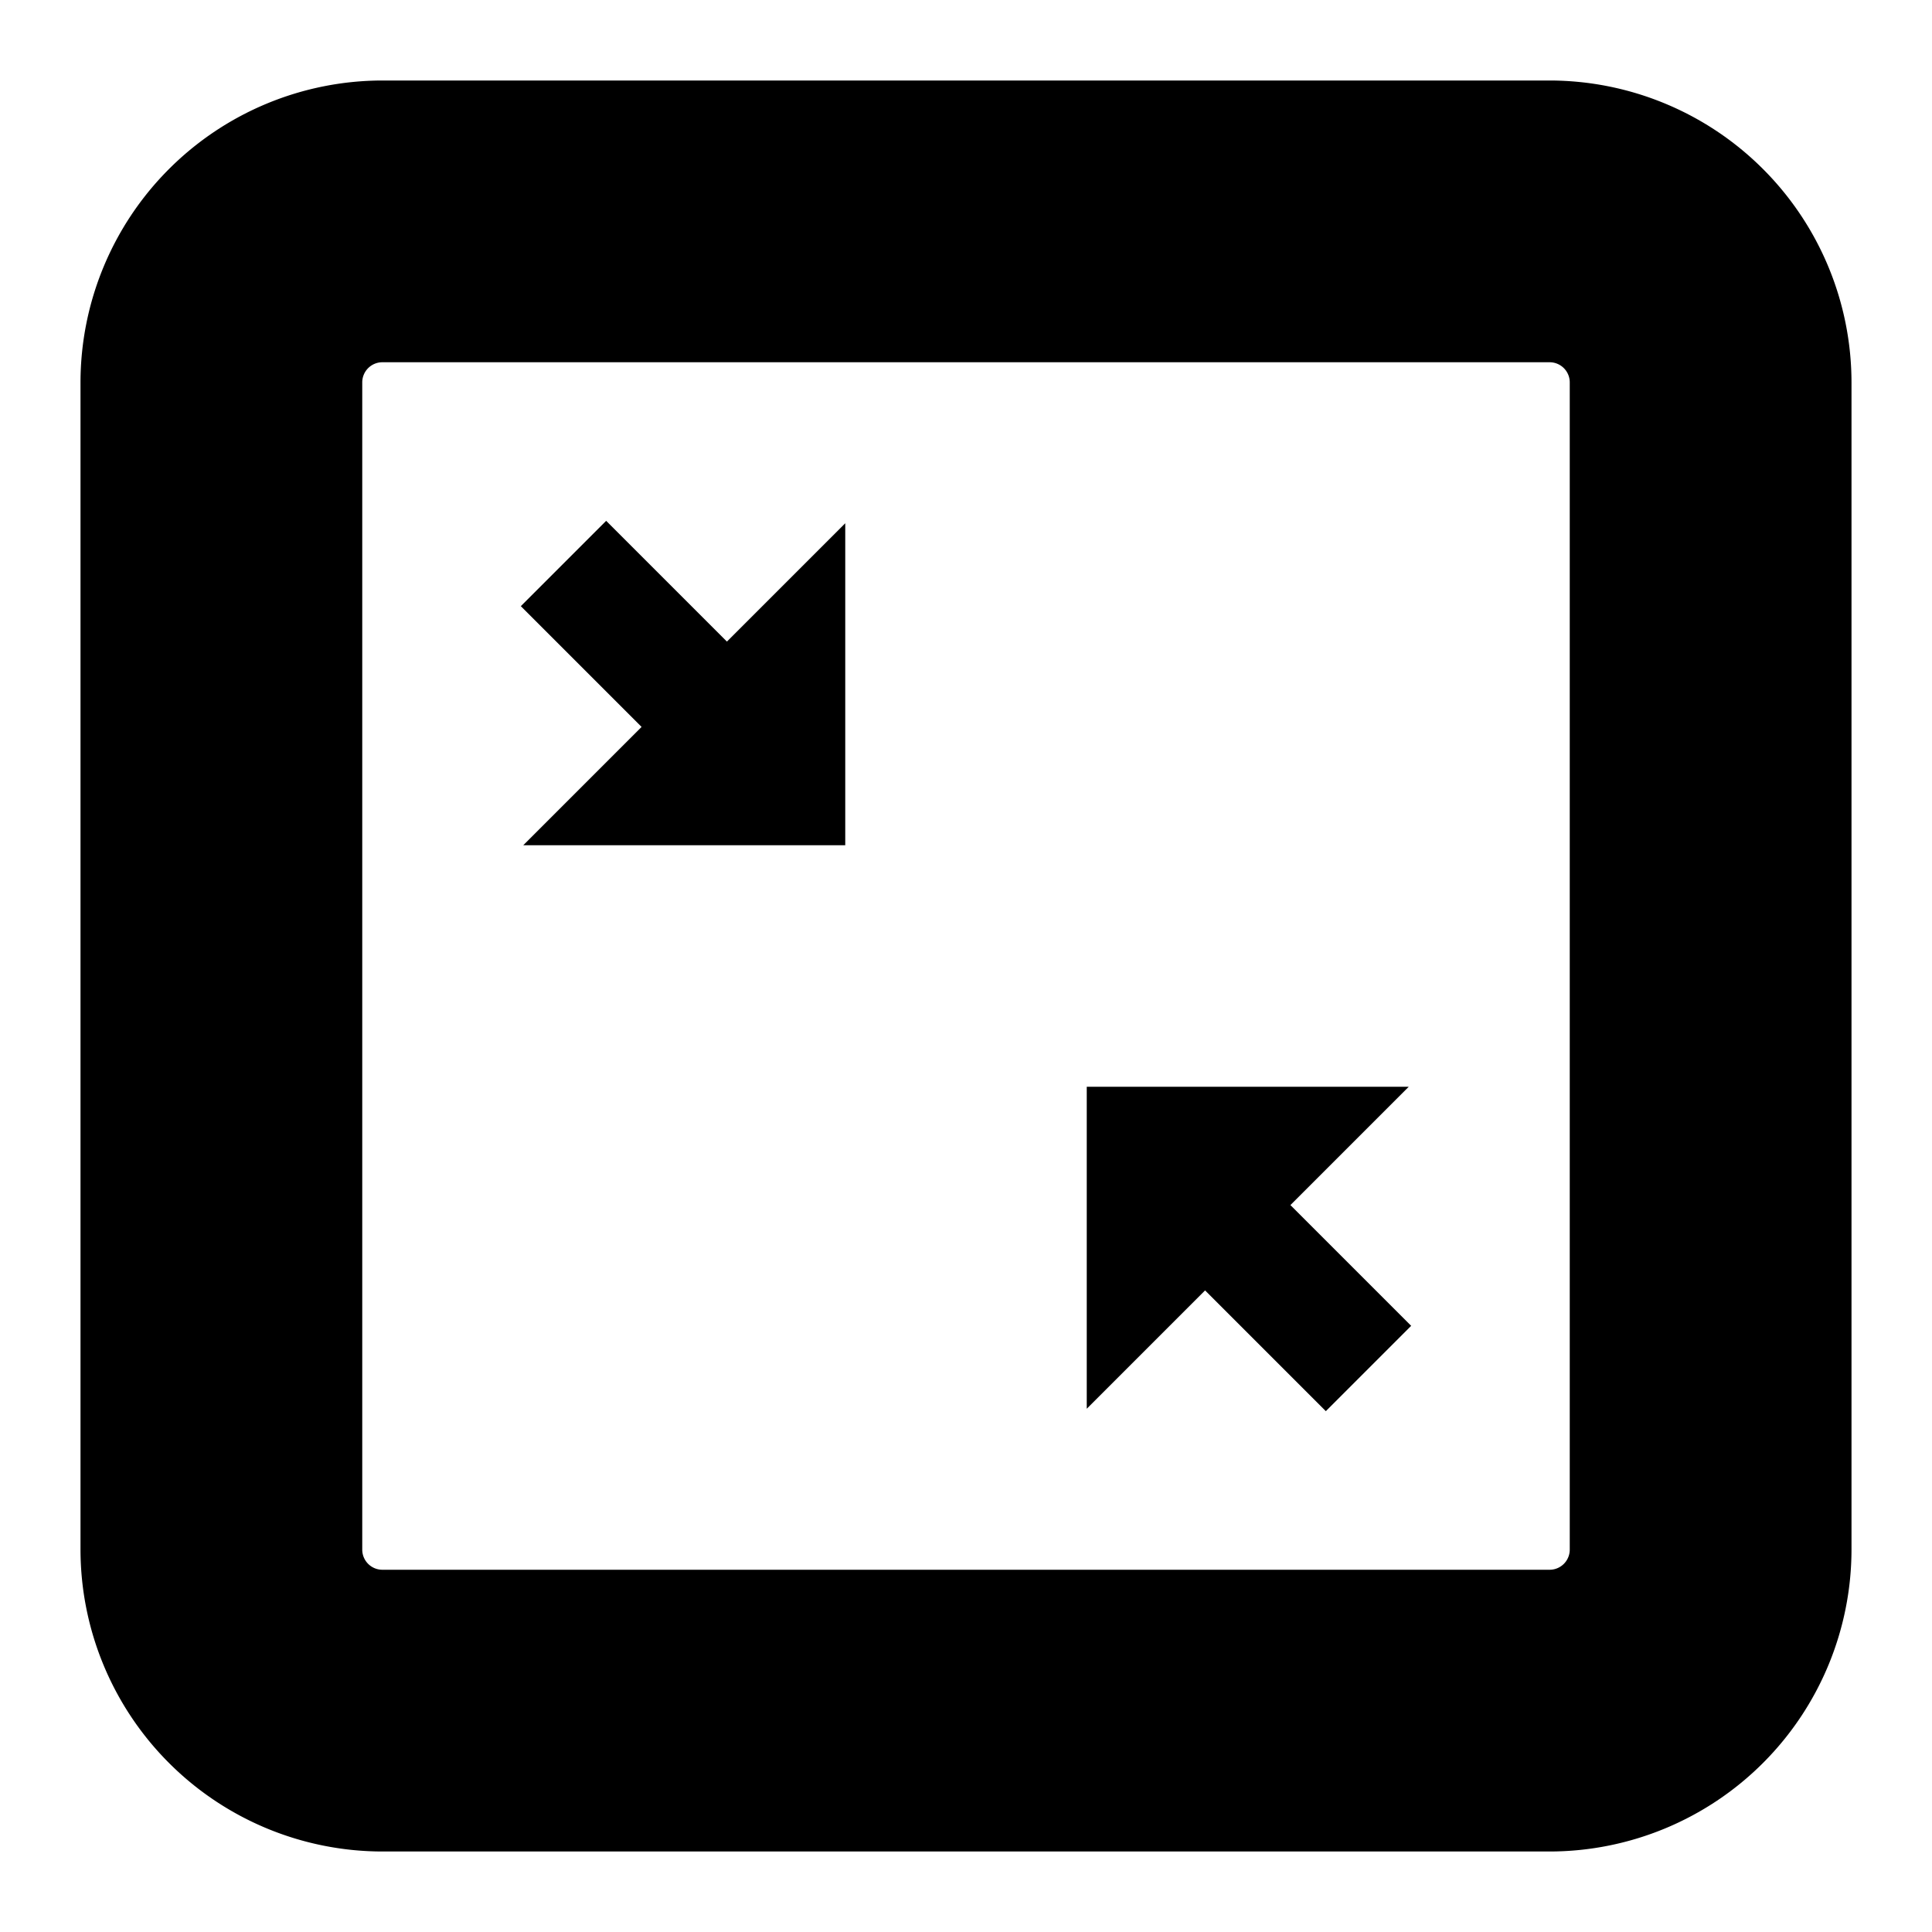 <svg height="24" width="24" xmlns="http://www.w3.org/2000/svg"><path d="M7.53 6.47l1.5 1.5L10.5 6.5v4h-4l1.47-1.47-1.5-1.5 1.06-1.06zm9.97 7.03l-1.47 1.47 1.5 1.5-1.06 1.06-1.5-1.5-1.47 1.47v-4h4zm2 5.75a.25.25 0 0 1-.25.25H4.75a.25.25 0 0 1-.25-.25V4.75a.25.25 0 0 1 .25-.25h14.5a.25.25 0 0 1 .25.25v14.5zM19.25 1H4.75A3.754 3.754 0 0 0 1 4.75v14.5A3.754 3.754 0 0 0 4.75 23h14.5A3.754 3.754 0 0 0 23 19.25V4.75A3.754 3.754 0 0 0 19.25 1z"/></svg>

